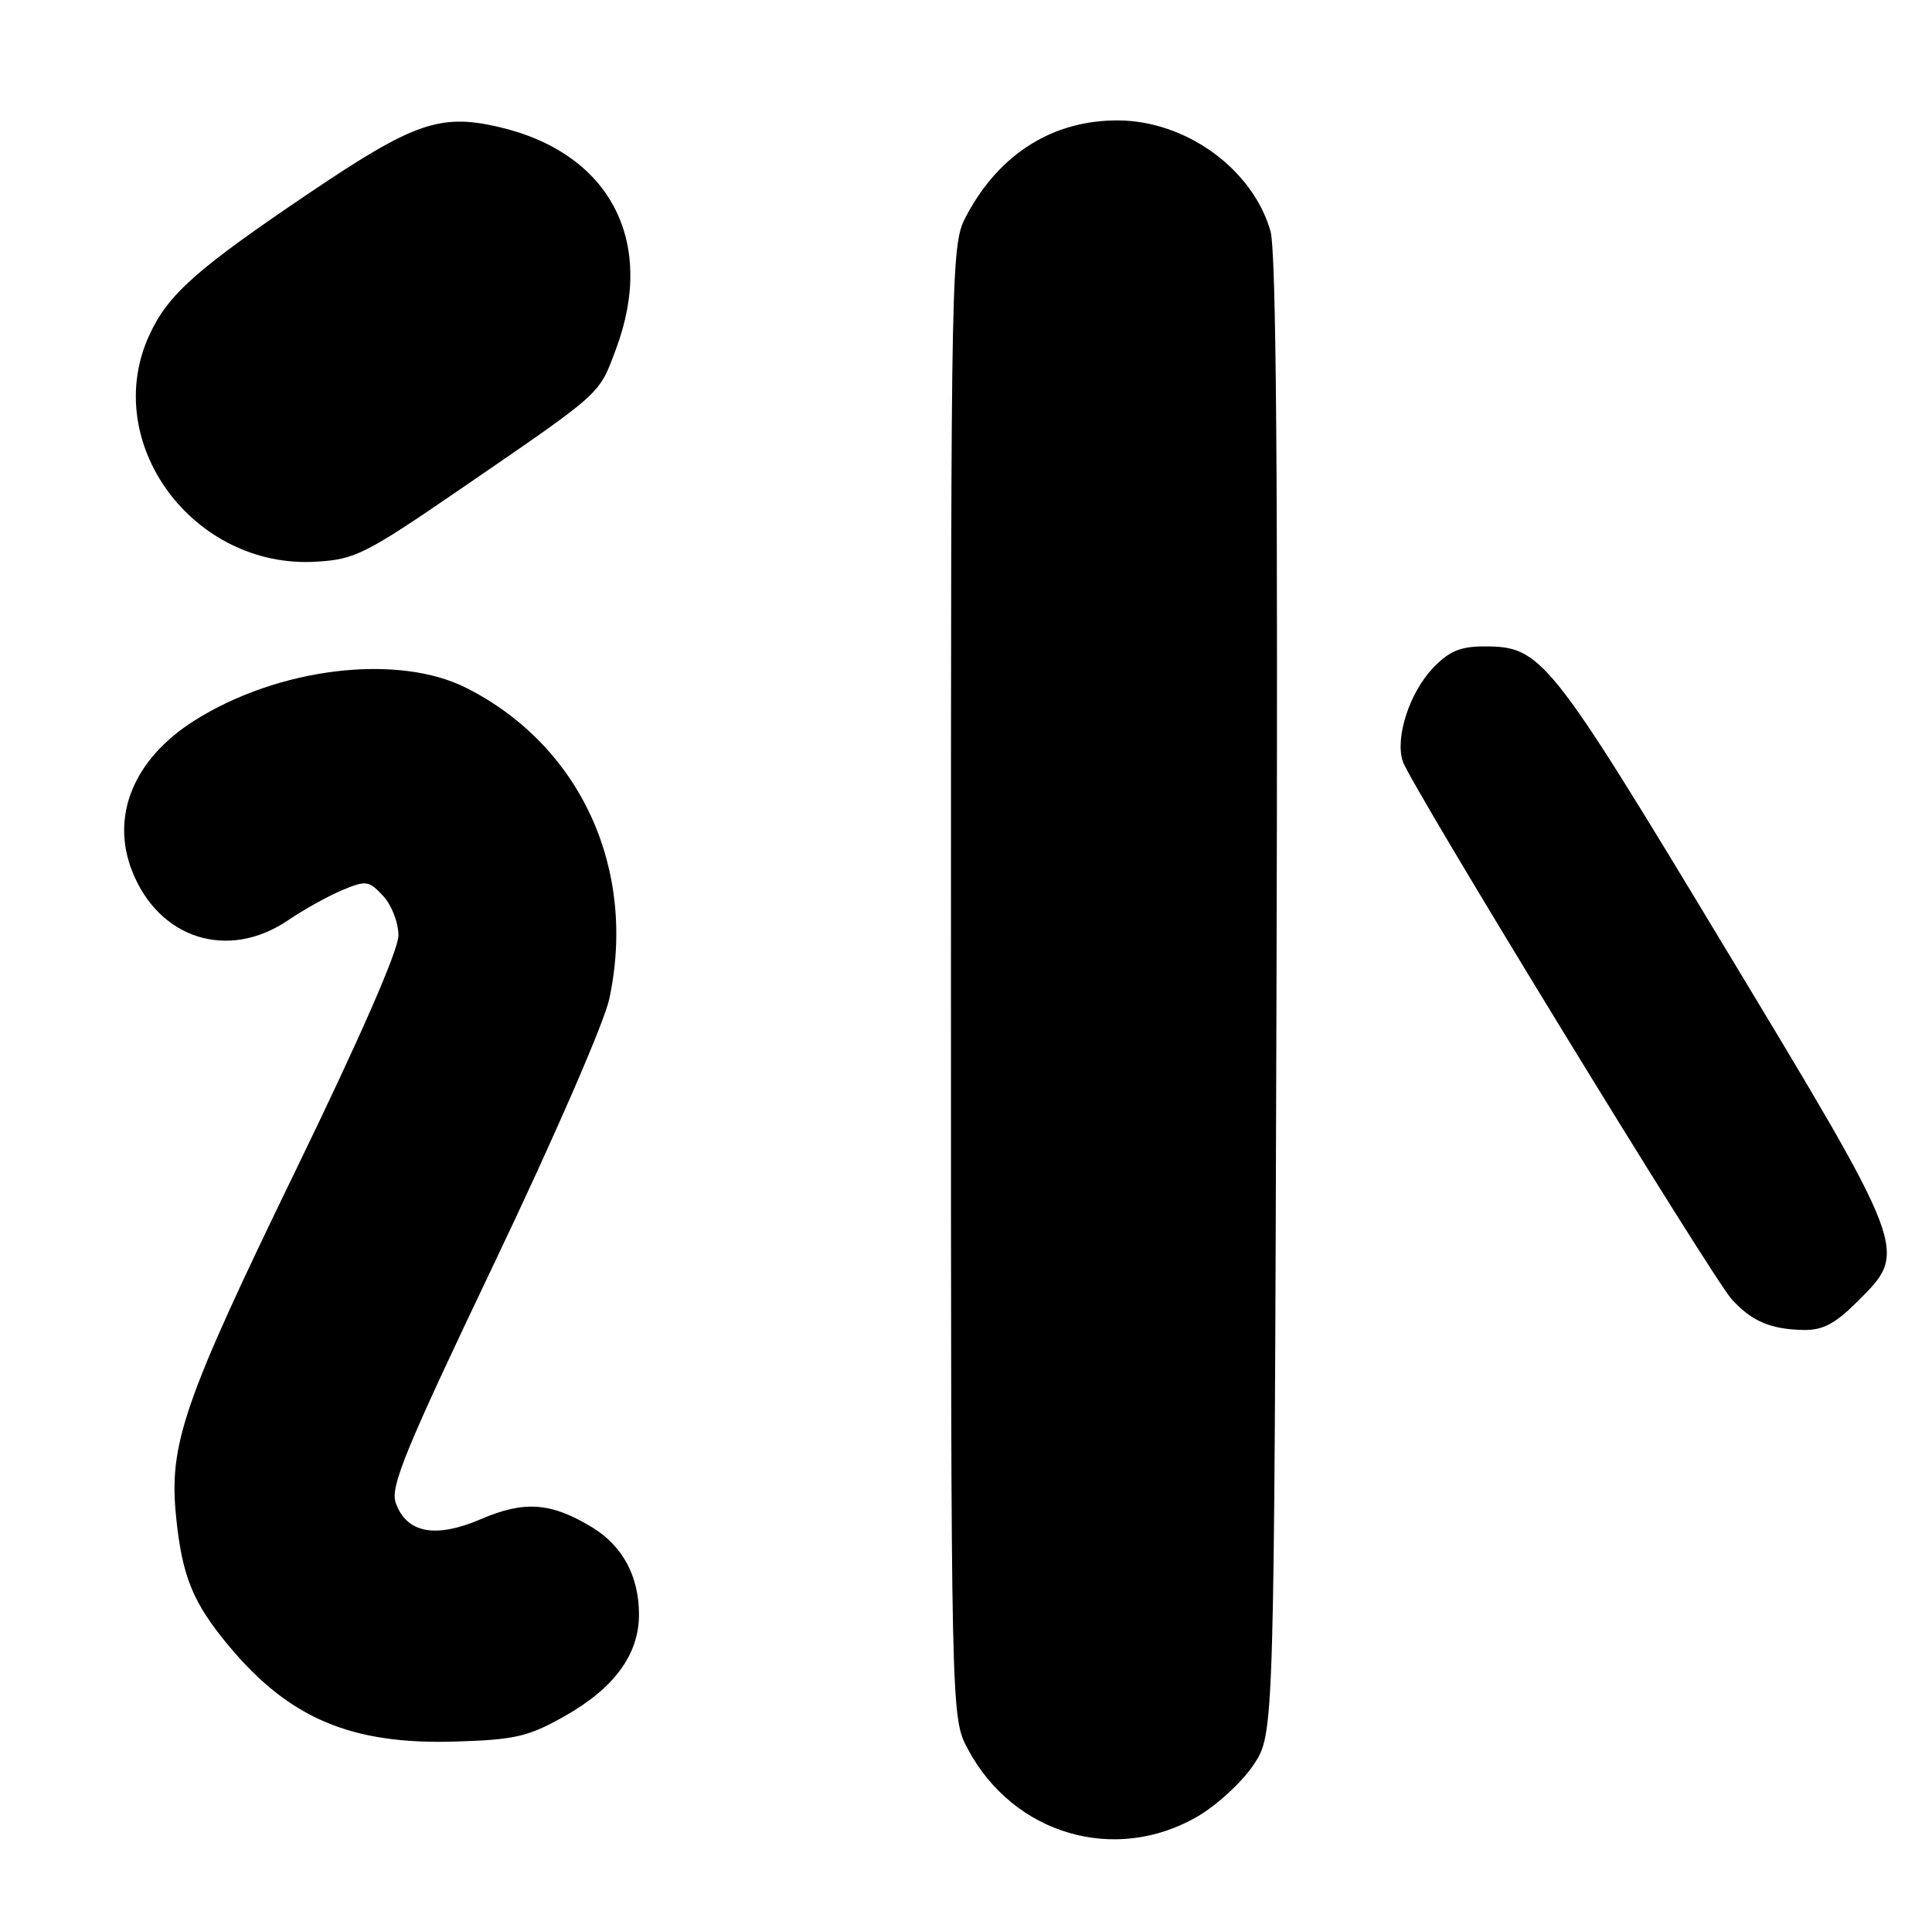 <?xml version="1.0" encoding="UTF-8" standalone="no"?>
<!DOCTYPE svg PUBLIC "-//W3C//DTD SVG 1.1//EN" "http://www.w3.org/Graphics/SVG/1.1/DTD/svg11.dtd" >
<svg xmlns="http://www.w3.org/2000/svg" xmlns:xlink="http://www.w3.org/1999/xlink" version="1.1" viewBox="0 0 257 256">
 <g >
 <path fill="currentColor"
d=" M 159.38 241.62 C 161.94 240.12 165.27 237.03 166.77 234.77 C 169.50 230.65 169.50 230.65 169.80 132.57 C 170.01 63.78 169.77 33.38 169.00 30.73 C 166.61 22.47 157.77 16.06 148.72 16.02 C 140.13 15.98 133.03 20.40 128.66 28.50 C 126.50 32.50 126.50 32.50 126.50 130.50 C 126.50 228.50 126.50 228.50 128.75 232.71 C 134.84 244.11 148.41 248.05 159.38 241.62 Z  M 75.04 228.36 C 81.69 224.63 85.00 220.12 85.00 214.80 C 85.00 209.71 82.83 205.67 78.77 203.20 C 73.31 199.88 69.76 199.62 63.99 202.10 C 57.92 204.71 54.07 203.98 52.64 199.93 C 51.89 197.79 53.91 192.88 65.80 167.95 C 73.68 151.44 80.38 136.04 81.05 132.90 C 84.75 115.61 77.23 99.22 62.07 91.54 C 52.91 86.89 36.99 88.81 25.81 95.90 C 17.76 101.01 14.66 108.61 17.61 115.98 C 21.20 124.96 30.39 127.82 38.33 122.43 C 40.41 121.01 43.65 119.21 45.52 118.43 C 48.70 117.10 49.06 117.15 50.96 119.19 C 52.10 120.41 53.00 122.74 53.00 124.47 C 53.00 126.40 47.90 138.07 39.42 155.53 C 24.38 186.50 22.43 192.15 23.43 201.85 C 24.24 209.77 25.66 213.24 30.46 219.00 C 38.49 228.63 46.74 232.12 60.54 231.70 C 68.50 231.46 70.24 231.06 75.04 228.36 Z  M 247.12 173.12 C 253.86 166.38 254.01 166.78 229.25 125.74 C 206.02 87.23 205.04 86.01 197.44 86.00 C 194.27 86.00 192.77 86.63 190.65 88.84 C 187.51 92.12 185.57 98.07 186.59 101.27 C 187.53 104.26 227.67 169.88 230.36 172.86 C 233.01 175.78 235.52 176.85 239.87 176.94 C 242.49 176.99 244.09 176.14 247.12 173.12 Z  M 61.42 64.95 C 80.34 51.96 79.63 52.60 81.94 46.44 C 87.32 32.05 81.10 20.30 66.31 16.88 C 58.53 15.09 55.01 16.32 41.16 25.67 C 26.18 35.77 22.39 39.14 19.90 44.50 C 13.25 58.82 25.65 75.72 42.07 74.73 C 47.26 74.42 48.62 73.73 61.42 64.95 Z "/>
</g>
</svg>